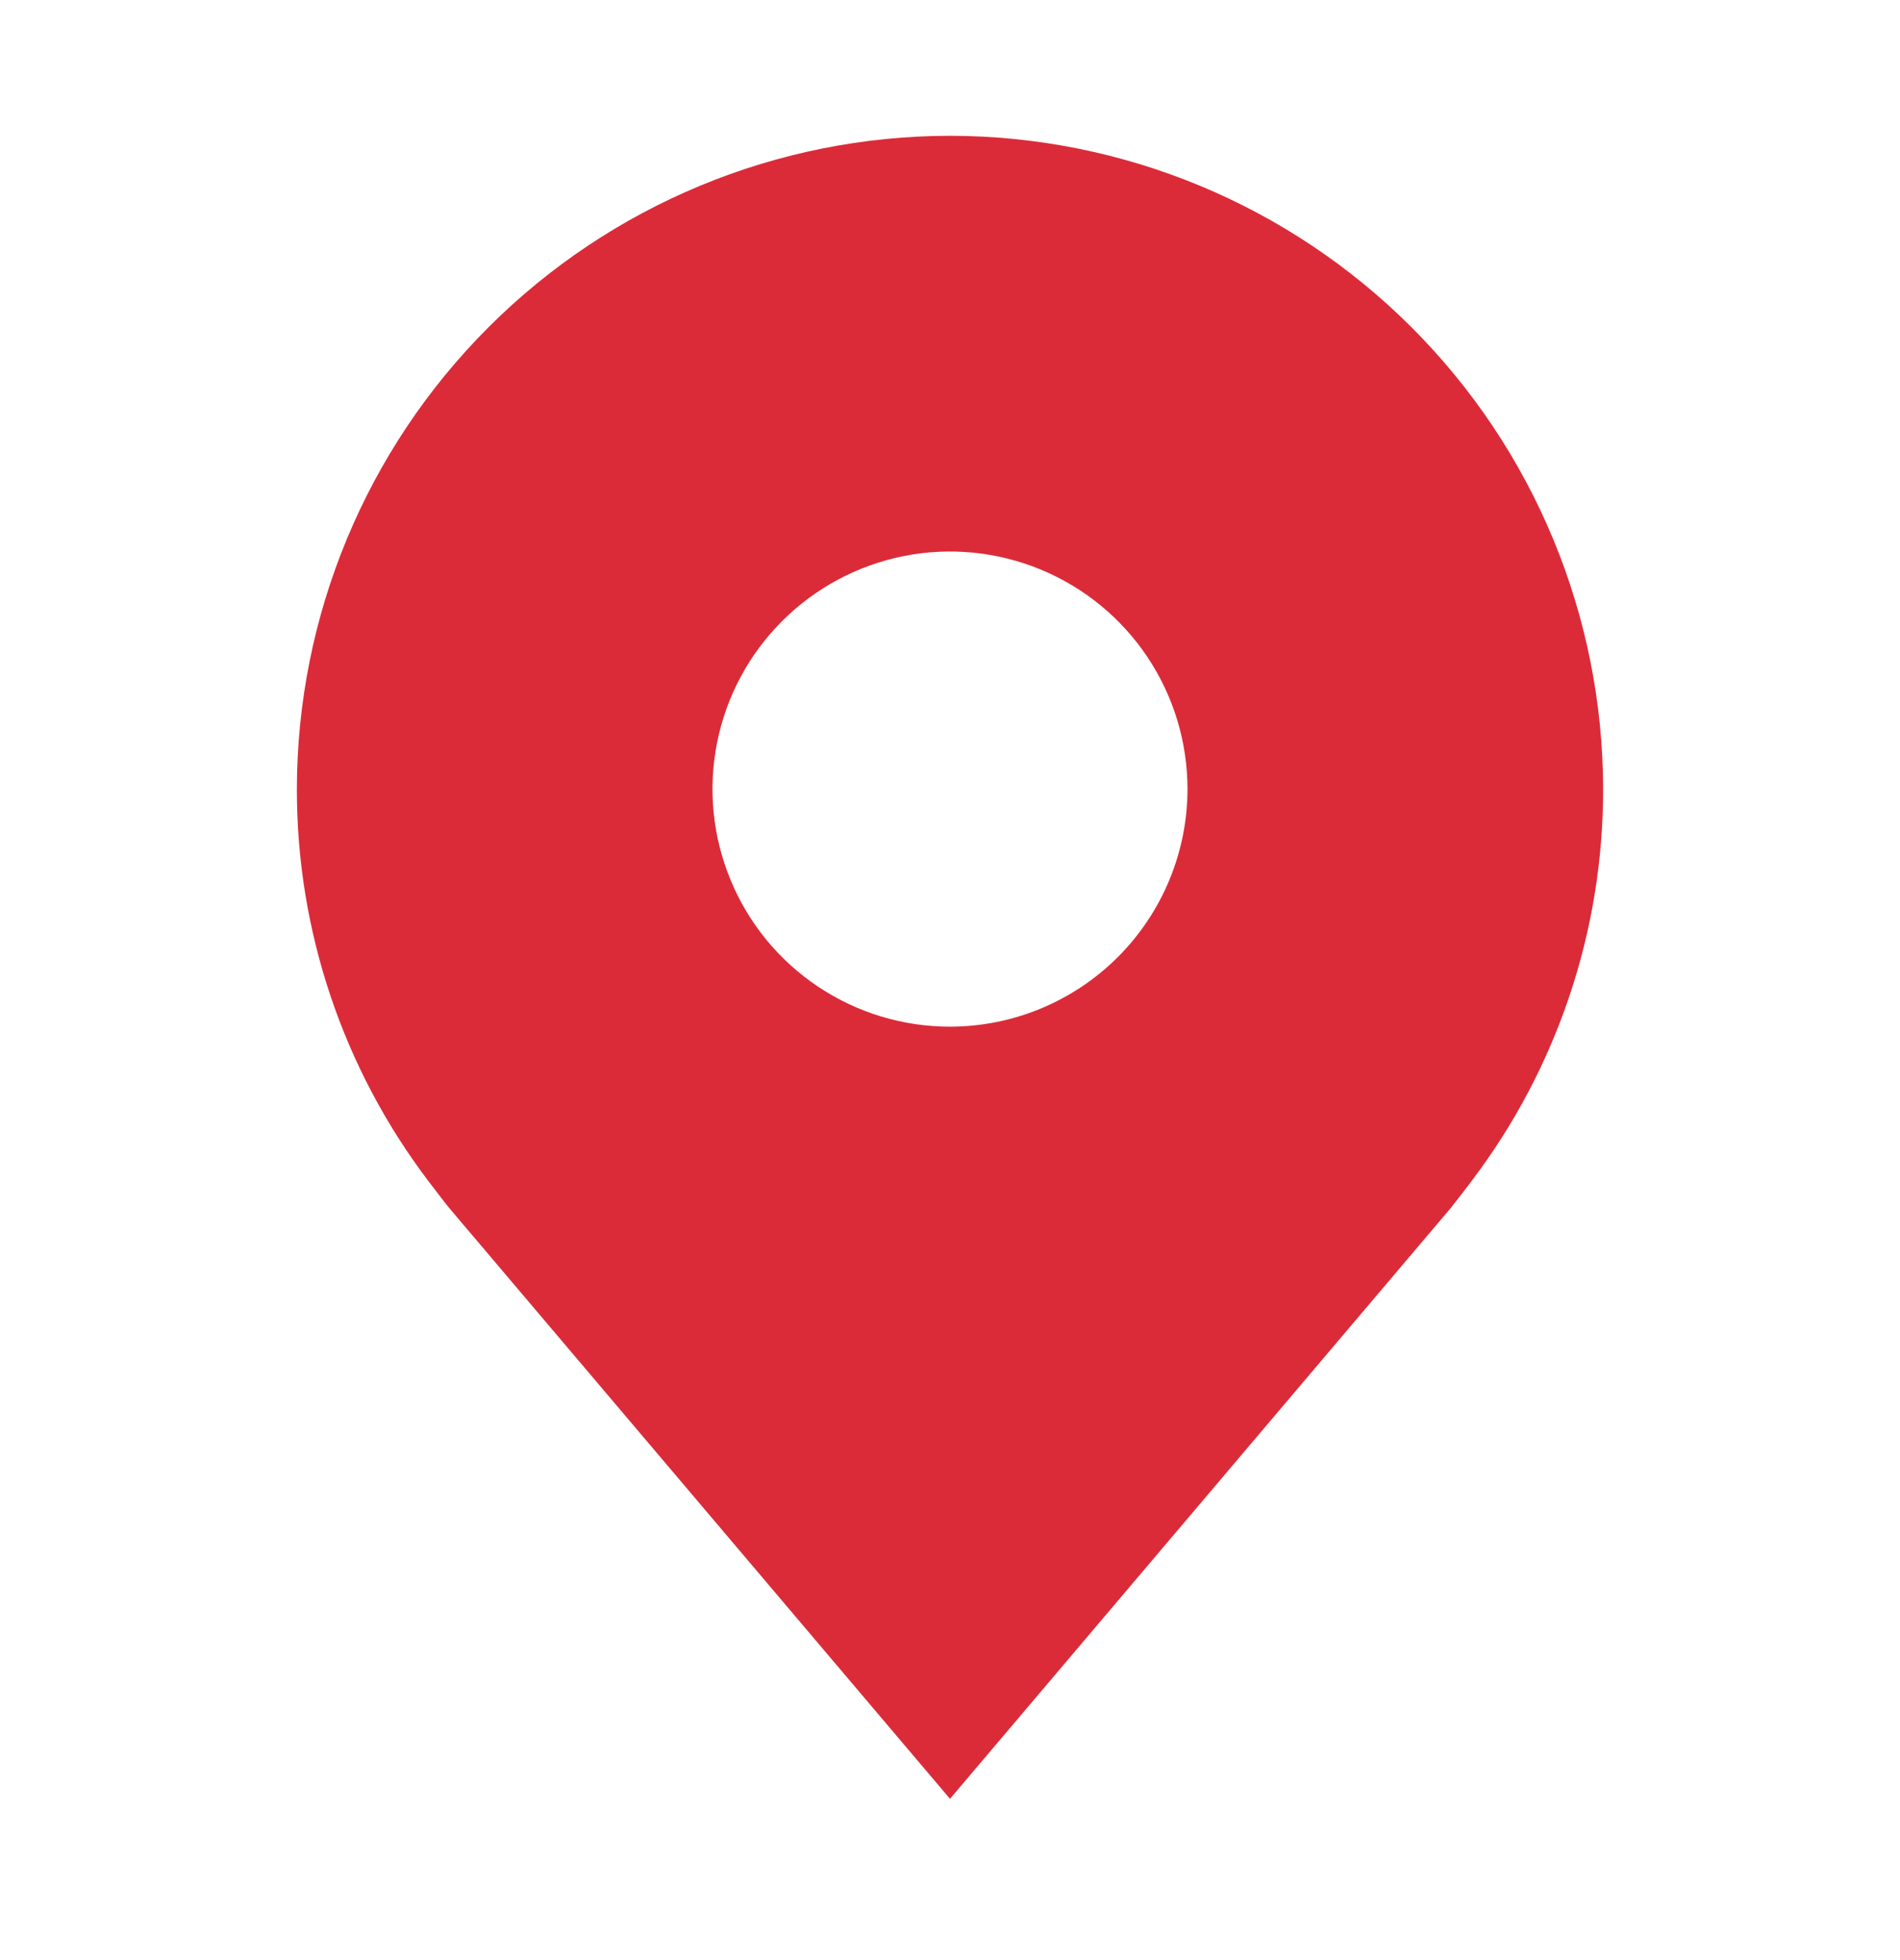 <svg width="32" height="33" viewBox="0 0 32 33" fill="none" xmlns="http://www.w3.org/2000/svg">
<path d="M16 2.286C13.084 2.289 10.288 3.449 8.226 5.511C6.163 7.573 5.003 10.369 5 13.286C4.997 15.669 5.775 17.987 7.216 19.886C7.216 19.886 7.516 20.28 7.565 20.337L16 30.285L24.439 20.332C24.483 20.279 24.784 19.886 24.784 19.886L24.785 19.883C26.225 17.985 27.003 15.668 27 13.286C26.997 10.369 25.837 7.573 23.774 5.511C21.712 3.449 18.916 2.289 16 2.286ZM16 17.285C15.209 17.285 14.435 17.051 13.778 16.611C13.12 16.172 12.607 15.547 12.305 14.816C12.002 14.085 11.922 13.281 12.077 12.505C12.231 11.729 12.612 11.017 13.172 10.457C13.731 9.898 14.444 9.517 15.22 9.362C15.996 9.208 16.8 9.287 17.531 9.59C18.262 9.893 18.886 10.405 19.326 11.063C19.765 11.721 20 12.494 20 13.286C19.999 14.346 19.577 15.363 18.827 16.113C18.077 16.862 17.061 17.284 16 17.285Z" fill="#DB2B39"/>
</svg>
